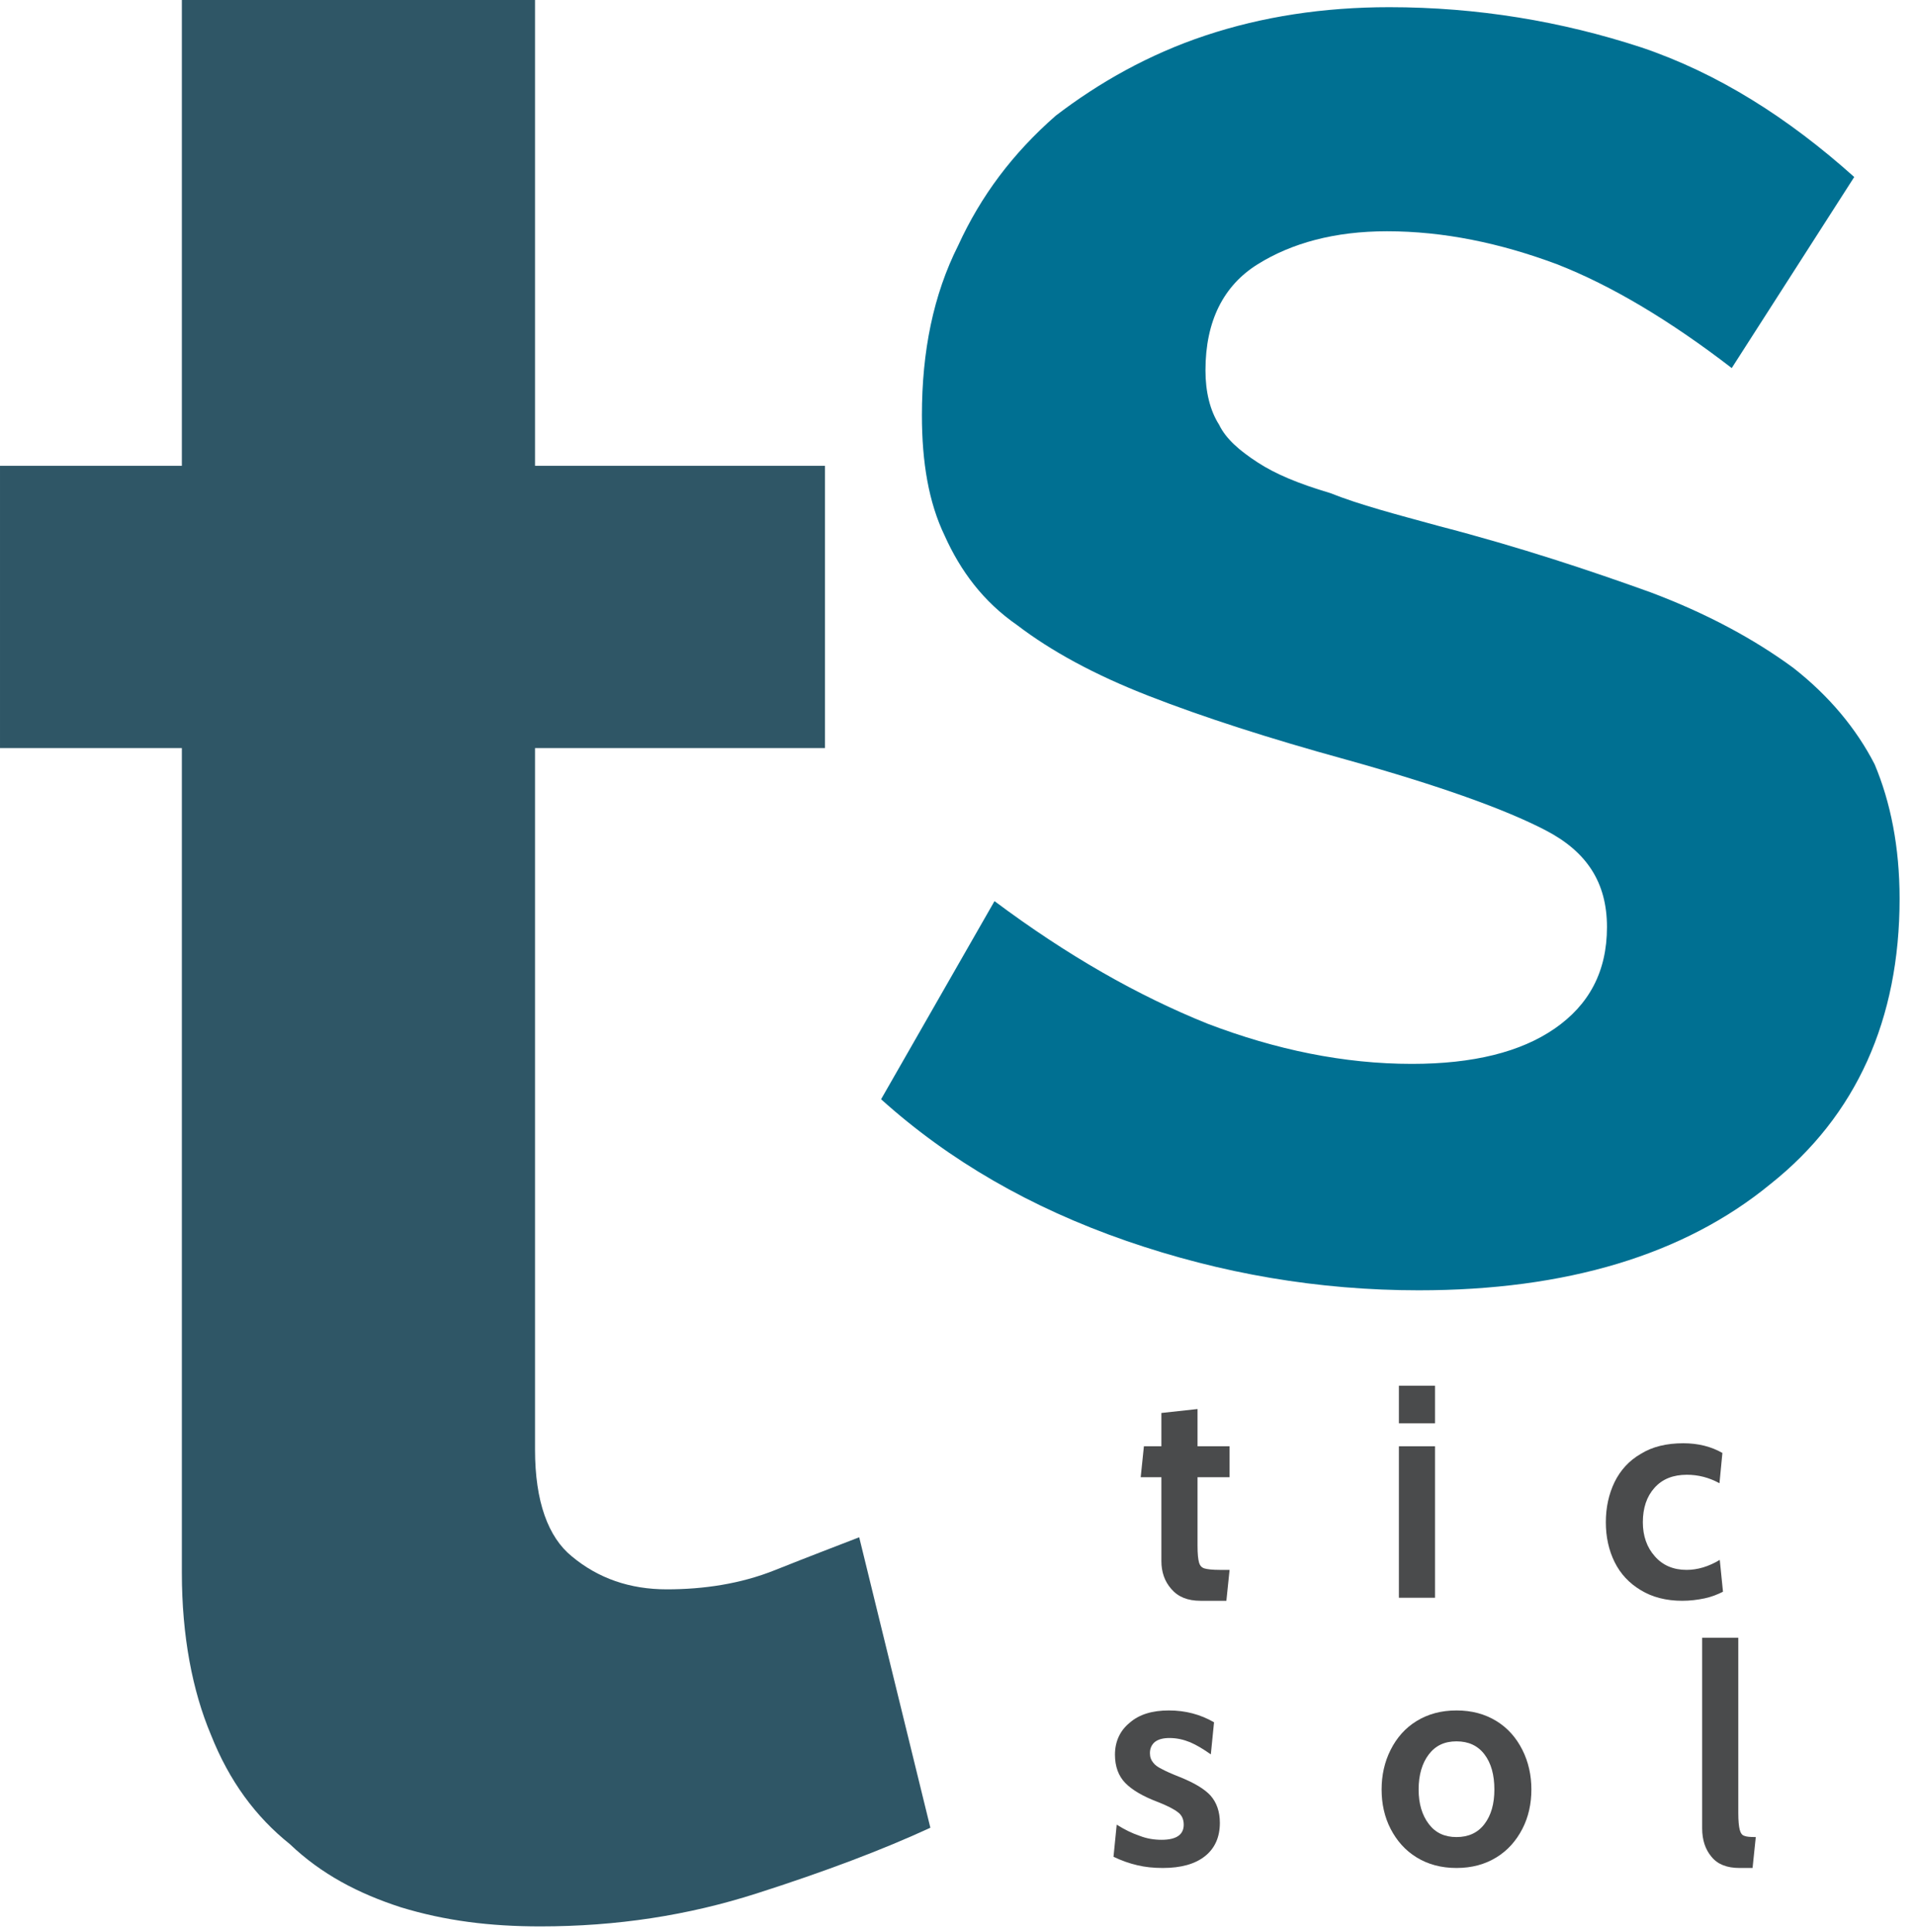 <?xml version="1.0" encoding="UTF-8" standalone="no"?>
<!DOCTYPE svg PUBLIC "-//W3C//DTD SVG 1.1//EN" "http://www.w3.org/Graphics/SVG/1.1/DTD/svg11.dtd">
<svg width="100%" height="100%" viewBox="0 0 116 117" version="1.1" xmlns="http://www.w3.org/2000/svg" xmlns:xlink="http://www.w3.org/1999/xlink" xml:space="preserve" xmlns:serif="http://www.serif.com/" style="fill-rule:evenodd;clip-rule:evenodd;stroke-linejoin:round;stroke-miterlimit:1.414;">
    <g transform="matrix(1,0,0,1,-898.596,-378.394)">
        <g transform="matrix(4.564,0,0,4.745,895.084,335.355)">
            <g transform="matrix(34.98,0,0,34.98,0,33.346)">
                <path d="M0.375,-0.027C0.357,-0.019 0.335,-0.011 0.309,-0.003C0.283,0.005 0.256,0.009 0.227,0.009C0.208,0.009 0.191,0.007 0.174,0.002C0.158,-0.003 0.144,-0.01 0.132,-0.021C0.119,-0.031 0.109,-0.044 0.102,-0.061C0.095,-0.077 0.091,-0.097 0.091,-0.12L0.091,-0.421L0.022,-0.421L0.022,-0.524L0.091,-0.524L0.091,-0.694L0.225,-0.694L0.225,-0.524L0.335,-0.524L0.335,-0.421L0.225,-0.421L0.225,-0.165C0.225,-0.146 0.23,-0.133 0.239,-0.126C0.249,-0.118 0.261,-0.114 0.275,-0.114C0.289,-0.114 0.303,-0.116 0.316,-0.121C0.329,-0.126 0.34,-0.13 0.348,-0.133L0.375,-0.027Z" style="fill:#2f5666;fill-rule:nonzero;"/>
            </g>
        </g>
        <g transform="matrix(4.583,0,0,4.765,948.944,313.608)">
            <g transform="matrix(29.982,0,0,29.982,0,29.698)">
                <path d="M0.259,0.01C0.215,0.01 0.172,0.003 0.13,-0.011C0.088,-0.025 0.052,-0.045 0.022,-0.071L0.072,-0.155C0.104,-0.132 0.135,-0.115 0.166,-0.103C0.196,-0.092 0.226,-0.086 0.256,-0.086C0.283,-0.086 0.304,-0.091 0.319,-0.101C0.334,-0.111 0.342,-0.125 0.342,-0.144C0.342,-0.163 0.333,-0.176 0.315,-0.185C0.297,-0.194 0.268,-0.204 0.227,-0.215C0.193,-0.224 0.164,-0.233 0.14,-0.242C0.116,-0.251 0.097,-0.261 0.082,-0.272C0.067,-0.282 0.057,-0.295 0.05,-0.31C0.043,-0.324 0.04,-0.341 0.04,-0.361C0.04,-0.388 0.045,-0.412 0.056,-0.433C0.066,-0.454 0.08,-0.472 0.099,-0.488C0.118,-0.502 0.14,-0.514 0.165,-0.522C0.19,-0.53 0.217,-0.534 0.246,-0.534C0.285,-0.534 0.322,-0.528 0.357,-0.517C0.391,-0.506 0.422,-0.487 0.451,-0.462L0.397,-0.381C0.37,-0.401 0.344,-0.416 0.32,-0.425C0.295,-0.434 0.27,-0.439 0.245,-0.439C0.222,-0.439 0.203,-0.434 0.188,-0.425C0.173,-0.416 0.165,-0.401 0.165,-0.38C0.165,-0.371 0.167,-0.363 0.171,-0.357C0.174,-0.351 0.18,-0.346 0.188,-0.341C0.196,-0.336 0.206,-0.332 0.22,-0.328C0.233,-0.323 0.249,-0.319 0.268,-0.314C0.304,-0.305 0.335,-0.295 0.361,-0.286C0.386,-0.277 0.407,-0.266 0.424,-0.254C0.44,-0.242 0.452,-0.228 0.46,-0.213C0.467,-0.197 0.471,-0.178 0.471,-0.156C0.471,-0.105 0.452,-0.064 0.414,-0.035C0.376,-0.005 0.324,0.01 0.259,0.01Z" style="fill:#007092;fill-rule:nonzero;"/>
            </g>
        </g>
        <g transform="matrix(3.151,0,0,3.151,915.125,372.633)">
            <g transform="matrix(0.962,0,0,1,0.632,0)">
                <g transform="matrix(5.823,0,0,5.823,16.592,32.541)">
                    <path d="M0.221,0.01C0.177,0.01 0.144,-0.003 0.121,-0.029C0.098,-0.054 0.087,-0.085 0.087,-0.121L0.087,-0.398L0.016,-0.398L0.027,-0.5L0.087,-0.5L0.087,-0.61L0.211,-0.623L0.211,-0.5L0.321,-0.5L0.321,-0.398L0.211,-0.398L0.211,-0.172C0.211,-0.145 0.213,-0.127 0.216,-0.117C0.219,-0.106 0.225,-0.1 0.234,-0.097C0.244,-0.094 0.262,-0.092 0.287,-0.092L0.321,-0.092L0.31,0.01L0.221,0.01Z" style="fill:#4a4b4c;fill-rule:nonzero;"/>
                </g>
                <g transform="matrix(5.823,0,0,5.823,21.507,32.541)">
                    <path d="M0.058,-0.7L0.182,-0.7L0.182,-0.576L0.058,-0.576L0.058,-0.7ZM0.058,-0.5L0.182,-0.5L0.182,0L0.058,0L0.058,-0.5Z" style="fill:#4a4b4c;fill-rule:nonzero;"/>
                </g>
                <g transform="matrix(5.823,0,0,5.823,25.817,32.541)">
                    <path d="M0.29,0.01C0.235,0.01 0.187,-0.002 0.148,-0.025C0.108,-0.048 0.078,-0.079 0.058,-0.118C0.038,-0.157 0.028,-0.201 0.028,-0.249C0.028,-0.298 0.038,-0.342 0.058,-0.382C0.078,-0.421 0.108,-0.453 0.148,-0.475C0.188,-0.499 0.237,-0.51 0.294,-0.51C0.345,-0.51 0.39,-0.499 0.428,-0.478L0.418,-0.378C0.382,-0.397 0.345,-0.406 0.306,-0.406C0.259,-0.406 0.222,-0.392 0.195,-0.363C0.168,-0.334 0.155,-0.296 0.155,-0.249C0.155,-0.204 0.169,-0.166 0.196,-0.137C0.223,-0.107 0.26,-0.092 0.305,-0.092C0.343,-0.092 0.381,-0.103 0.419,-0.125L0.43,-0.02C0.412,-0.011 0.391,-0.003 0.367,0.002C0.342,0.007 0.317,0.01 0.29,0.01Z" style="fill:#4a4b4c;fill-rule:nonzero;"/>
                </g>
            </g>
            <g transform="matrix(0.962,0,0,1,0.609,0)">
                <g transform="matrix(5.823,0,0,5.823,15.985,37.677)">
                    <path d="M0.2,0.01C0.168,0.01 0.139,0.007 0.113,0.001C0.086,-0.005 0.059,-0.014 0.031,-0.027L0.042,-0.133C0.07,-0.116 0.096,-0.104 0.121,-0.096C0.145,-0.087 0.17,-0.083 0.196,-0.083C0.247,-0.083 0.272,-0.1 0.272,-0.133C0.272,-0.151 0.265,-0.165 0.252,-0.174C0.239,-0.184 0.215,-0.196 0.18,-0.209C0.131,-0.227 0.094,-0.248 0.071,-0.271C0.048,-0.294 0.036,-0.325 0.036,-0.364C0.036,-0.407 0.053,-0.443 0.086,-0.469C0.119,-0.497 0.164,-0.51 0.221,-0.51C0.278,-0.51 0.329,-0.497 0.376,-0.471L0.365,-0.365C0.34,-0.382 0.316,-0.396 0.294,-0.405C0.271,-0.414 0.248,-0.419 0.223,-0.419C0.202,-0.419 0.185,-0.415 0.173,-0.406C0.162,-0.397 0.156,-0.385 0.156,-0.369C0.156,-0.356 0.16,-0.346 0.167,-0.338C0.173,-0.33 0.183,-0.323 0.196,-0.317C0.209,-0.31 0.23,-0.301 0.259,-0.29C0.308,-0.271 0.343,-0.251 0.364,-0.229C0.385,-0.206 0.396,-0.176 0.396,-0.139C0.396,-0.092 0.379,-0.055 0.345,-0.029C0.311,-0.003 0.263,0.01 0.2,0.01Z" style="fill:#4a4b4c;fill-rule:nonzero;"/>
                </g>
                <g transform="matrix(5.823,0,0,5.823,21.36,37.677)">
                    <path d="M0.285,0.01C0.232,0.01 0.187,-0.002 0.148,-0.025C0.109,-0.048 0.08,-0.08 0.059,-0.119C0.038,-0.158 0.028,-0.202 0.028,-0.249C0.028,-0.296 0.038,-0.34 0.059,-0.38C0.08,-0.42 0.109,-0.452 0.148,-0.475C0.187,-0.498 0.232,-0.51 0.285,-0.51C0.338,-0.51 0.383,-0.498 0.422,-0.475C0.461,-0.452 0.49,-0.42 0.511,-0.38C0.532,-0.34 0.542,-0.296 0.542,-0.249C0.542,-0.202 0.532,-0.158 0.511,-0.119C0.49,-0.08 0.461,-0.048 0.422,-0.025C0.383,-0.002 0.338,0.01 0.285,0.01ZM0.285,-0.092C0.326,-0.092 0.358,-0.106 0.381,-0.135C0.404,-0.164 0.415,-0.202 0.415,-0.249C0.415,-0.297 0.404,-0.336 0.381,-0.365C0.358,-0.394 0.326,-0.408 0.285,-0.408C0.244,-0.408 0.213,-0.394 0.19,-0.365C0.167,-0.336 0.155,-0.297 0.155,-0.249C0.155,-0.202 0.167,-0.164 0.19,-0.135C0.213,-0.106 0.244,-0.092 0.285,-0.092Z" style="fill:#4a4b4c;fill-rule:nonzero;"/>
                </g>
                <g transform="matrix(5.823,0,0,5.823,27.591,37.677)">
                    <path d="M0.186,0.01C0.143,0.01 0.111,-0.002 0.09,-0.027C0.069,-0.051 0.058,-0.082 0.058,-0.121L0.058,-0.75L0.182,-0.75L0.182,-0.172C0.182,-0.145 0.184,-0.127 0.187,-0.116C0.19,-0.105 0.195,-0.098 0.203,-0.096C0.21,-0.093 0.223,-0.092 0.242,-0.092L0.231,0.01L0.186,0.01Z" style="fill:#4a4b4c;fill-rule:nonzero;"/>
                </g>
            </g>
        </g>
    </g>
</svg>

